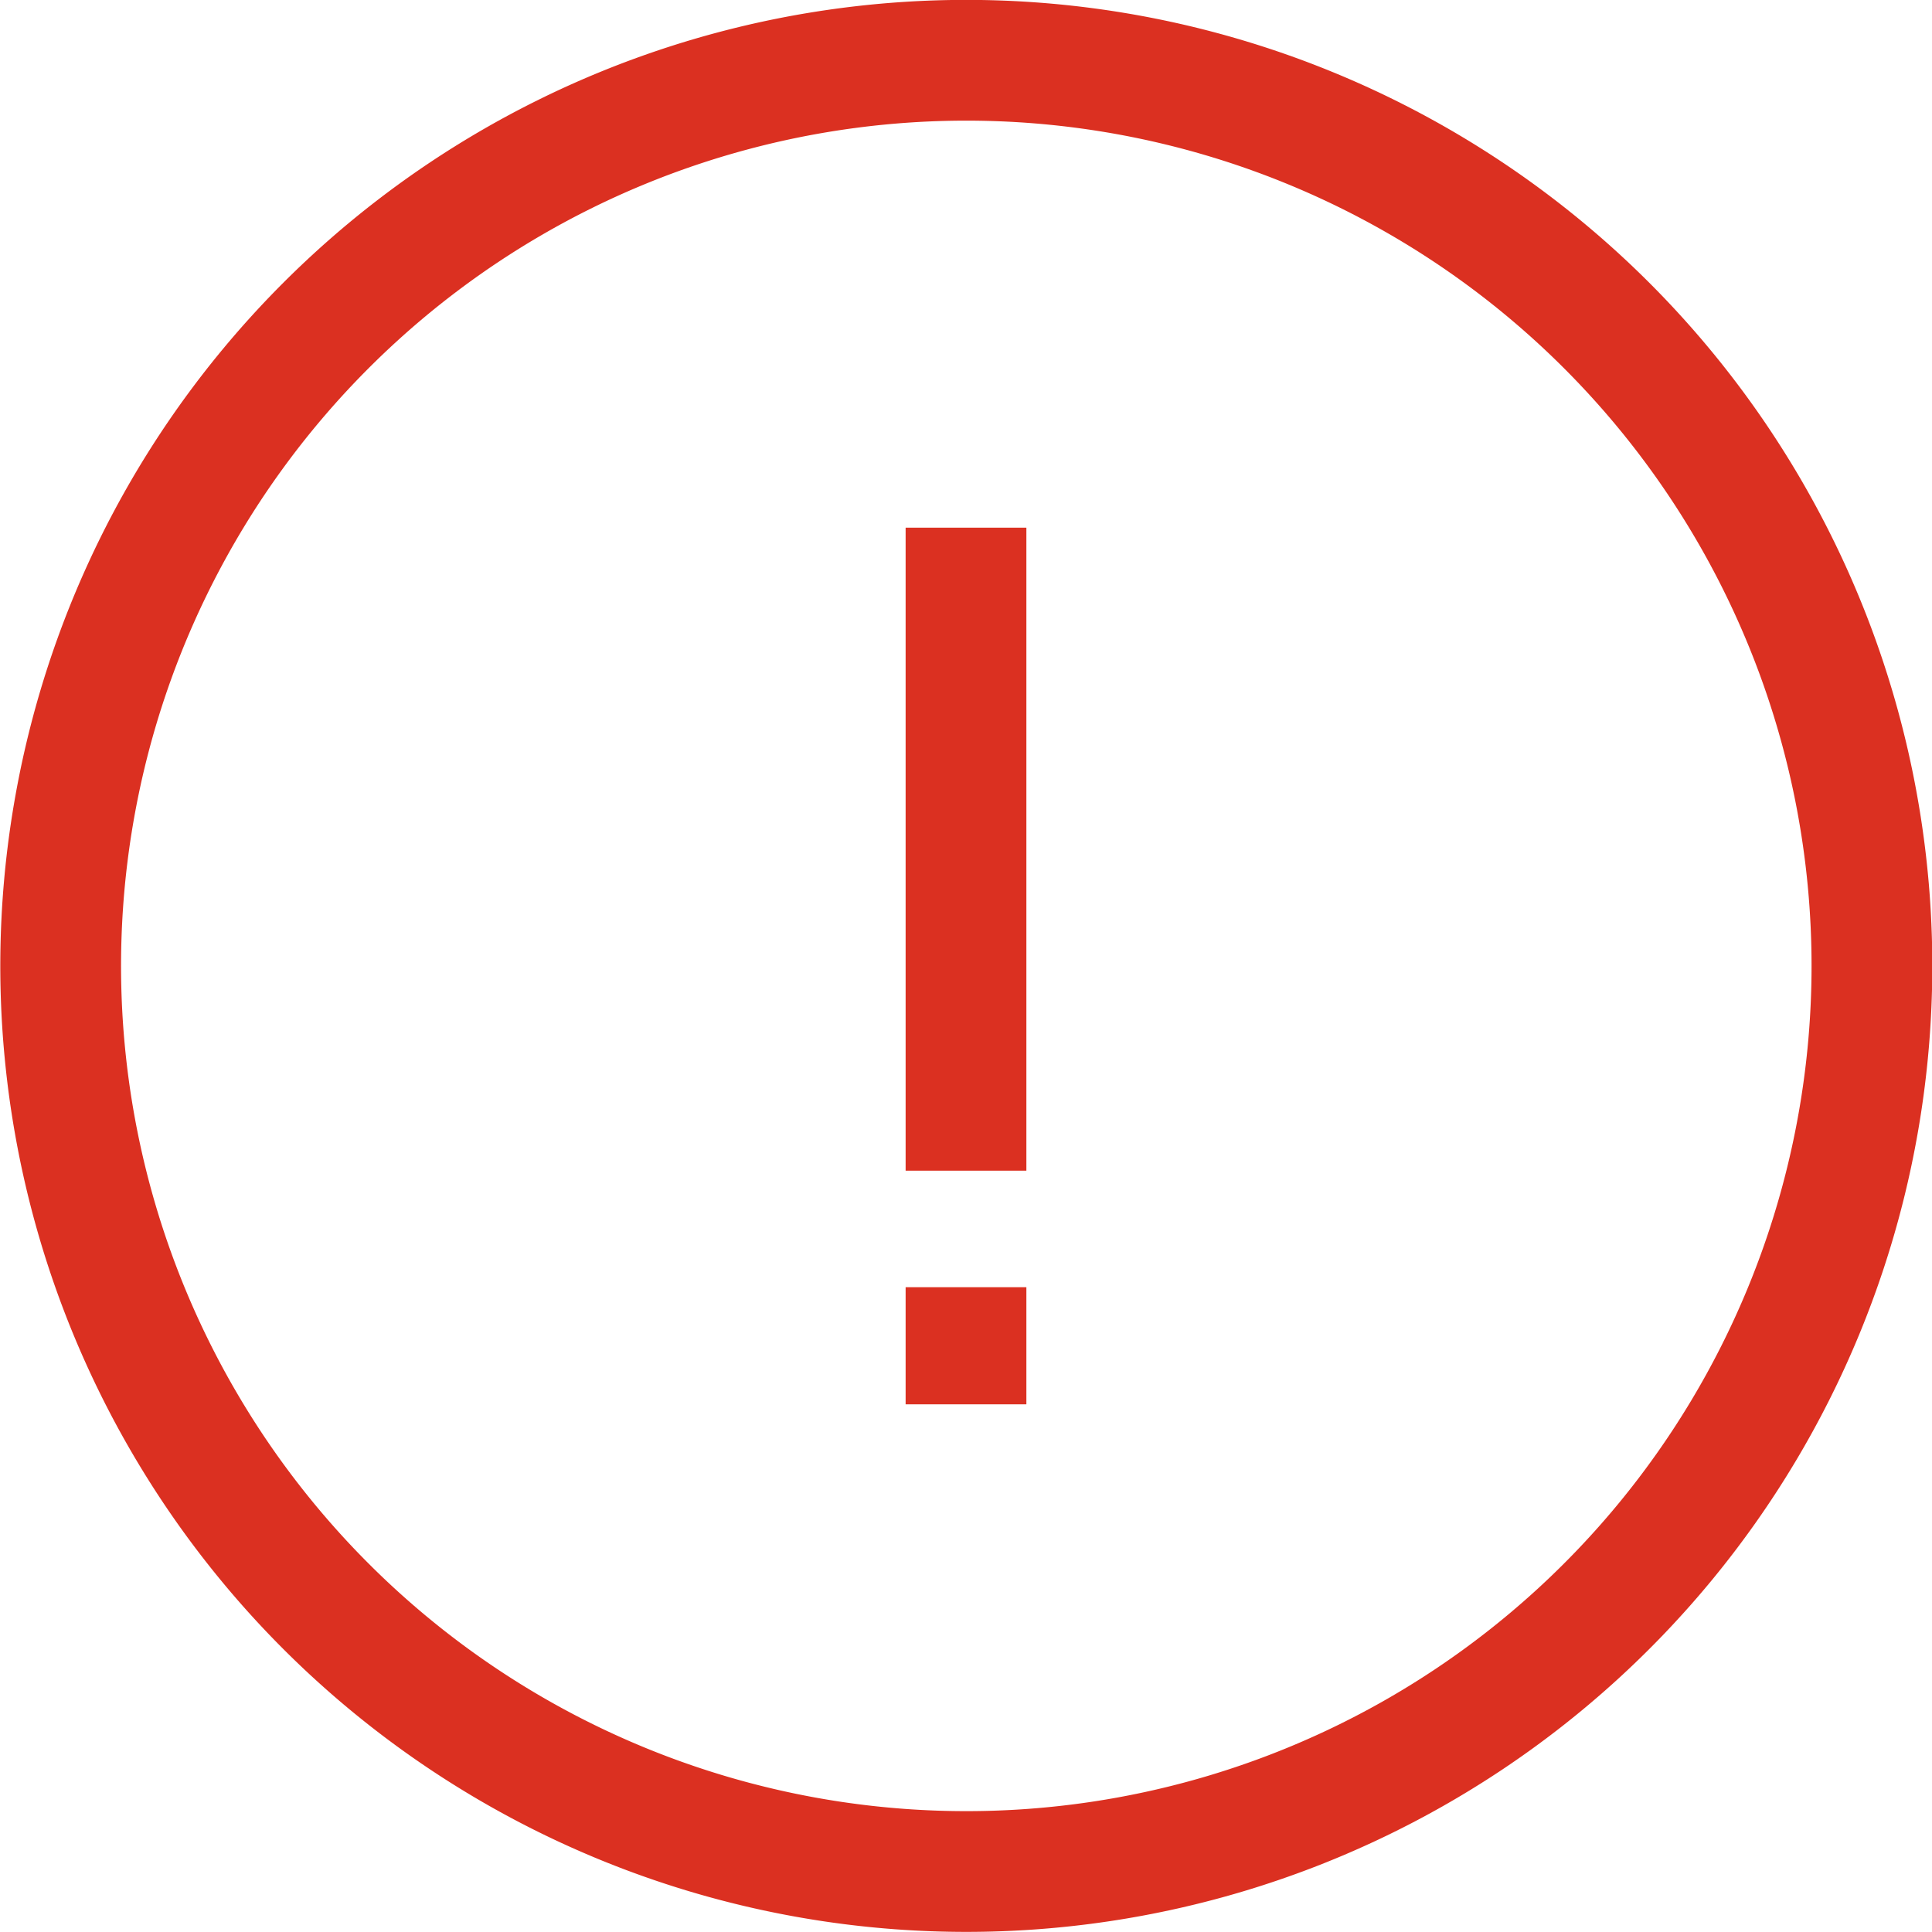 <svg xmlns="http://www.w3.org/2000/svg" viewBox="0 0 32 32"><defs><style>.cls-1{fill:none;stroke:#db3021;stroke-miterlimit:10;stroke-width:2px;}</style></defs><title>order_error</title><g id="Layer_2" data-name="Layer 2"><g id="Layer_1-2" data-name="Layer 1"><path class="cls-1" d="M26.61,5.39a15,15,0,1,1-21.21,0A15,15,0,0,1,26.61,5.39Z"/><line class="cls-1" x1="16" y1="8.74" x2="16" y2="19.39"/><line class="cls-1" x1="16" y1="21.32" x2="16" y2="23.26"/></g></g></svg>
